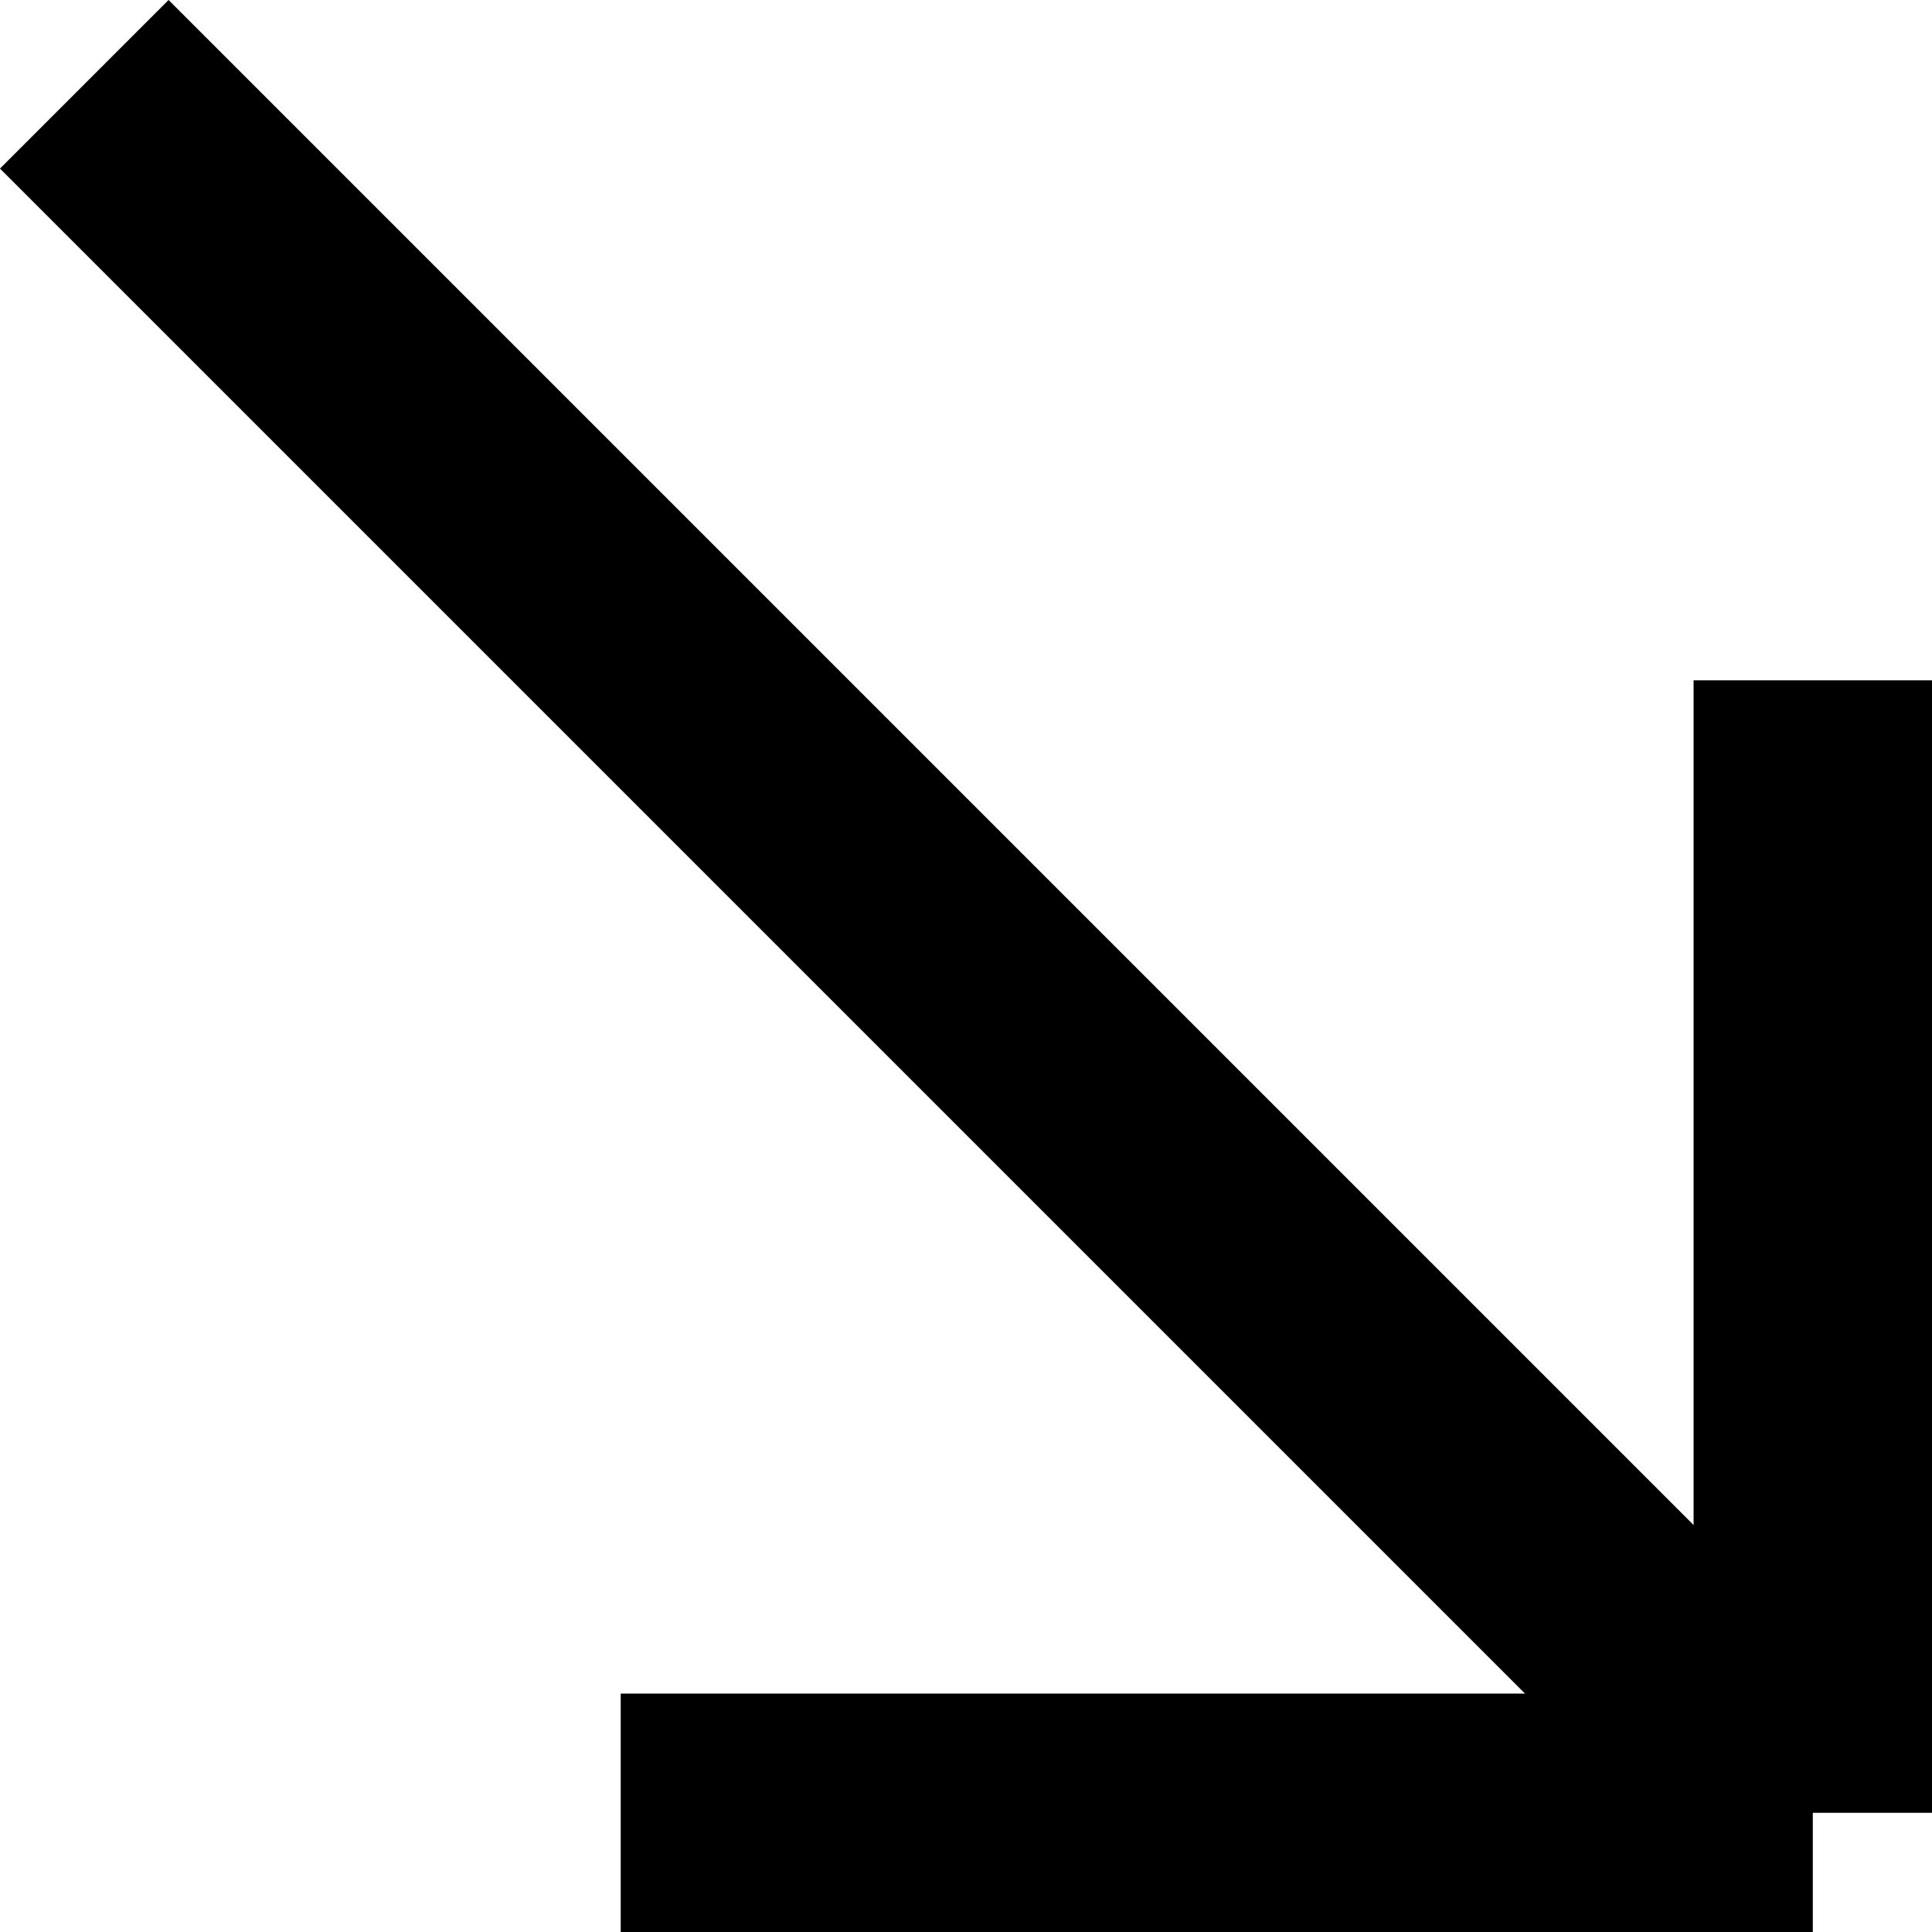 <svg xmlns="http://www.w3.org/2000/svg" width="32.414" height="32.414" viewBox="0 0 32.414 32.414">
  <g id="подробнее" transform="translate(-548.086 -891.086)">
    <line id="Линия_4" data-name="Линия 4" x2="29" y2="29" transform="translate(549.5 892.5)" fill="none" stroke="#000" stroke-width="4"/>
    <line id="Линия_5" data-name="Линия 5" x2="20" transform="translate(558.5 921.5)" fill="none" stroke="#000" stroke-width="4"/>
    <line id="Линия_6" data-name="Линия 6" y2="19" transform="translate(578.5 902.5)" fill="none" stroke="#000" stroke-width="4"/>
  </g>
</svg>


